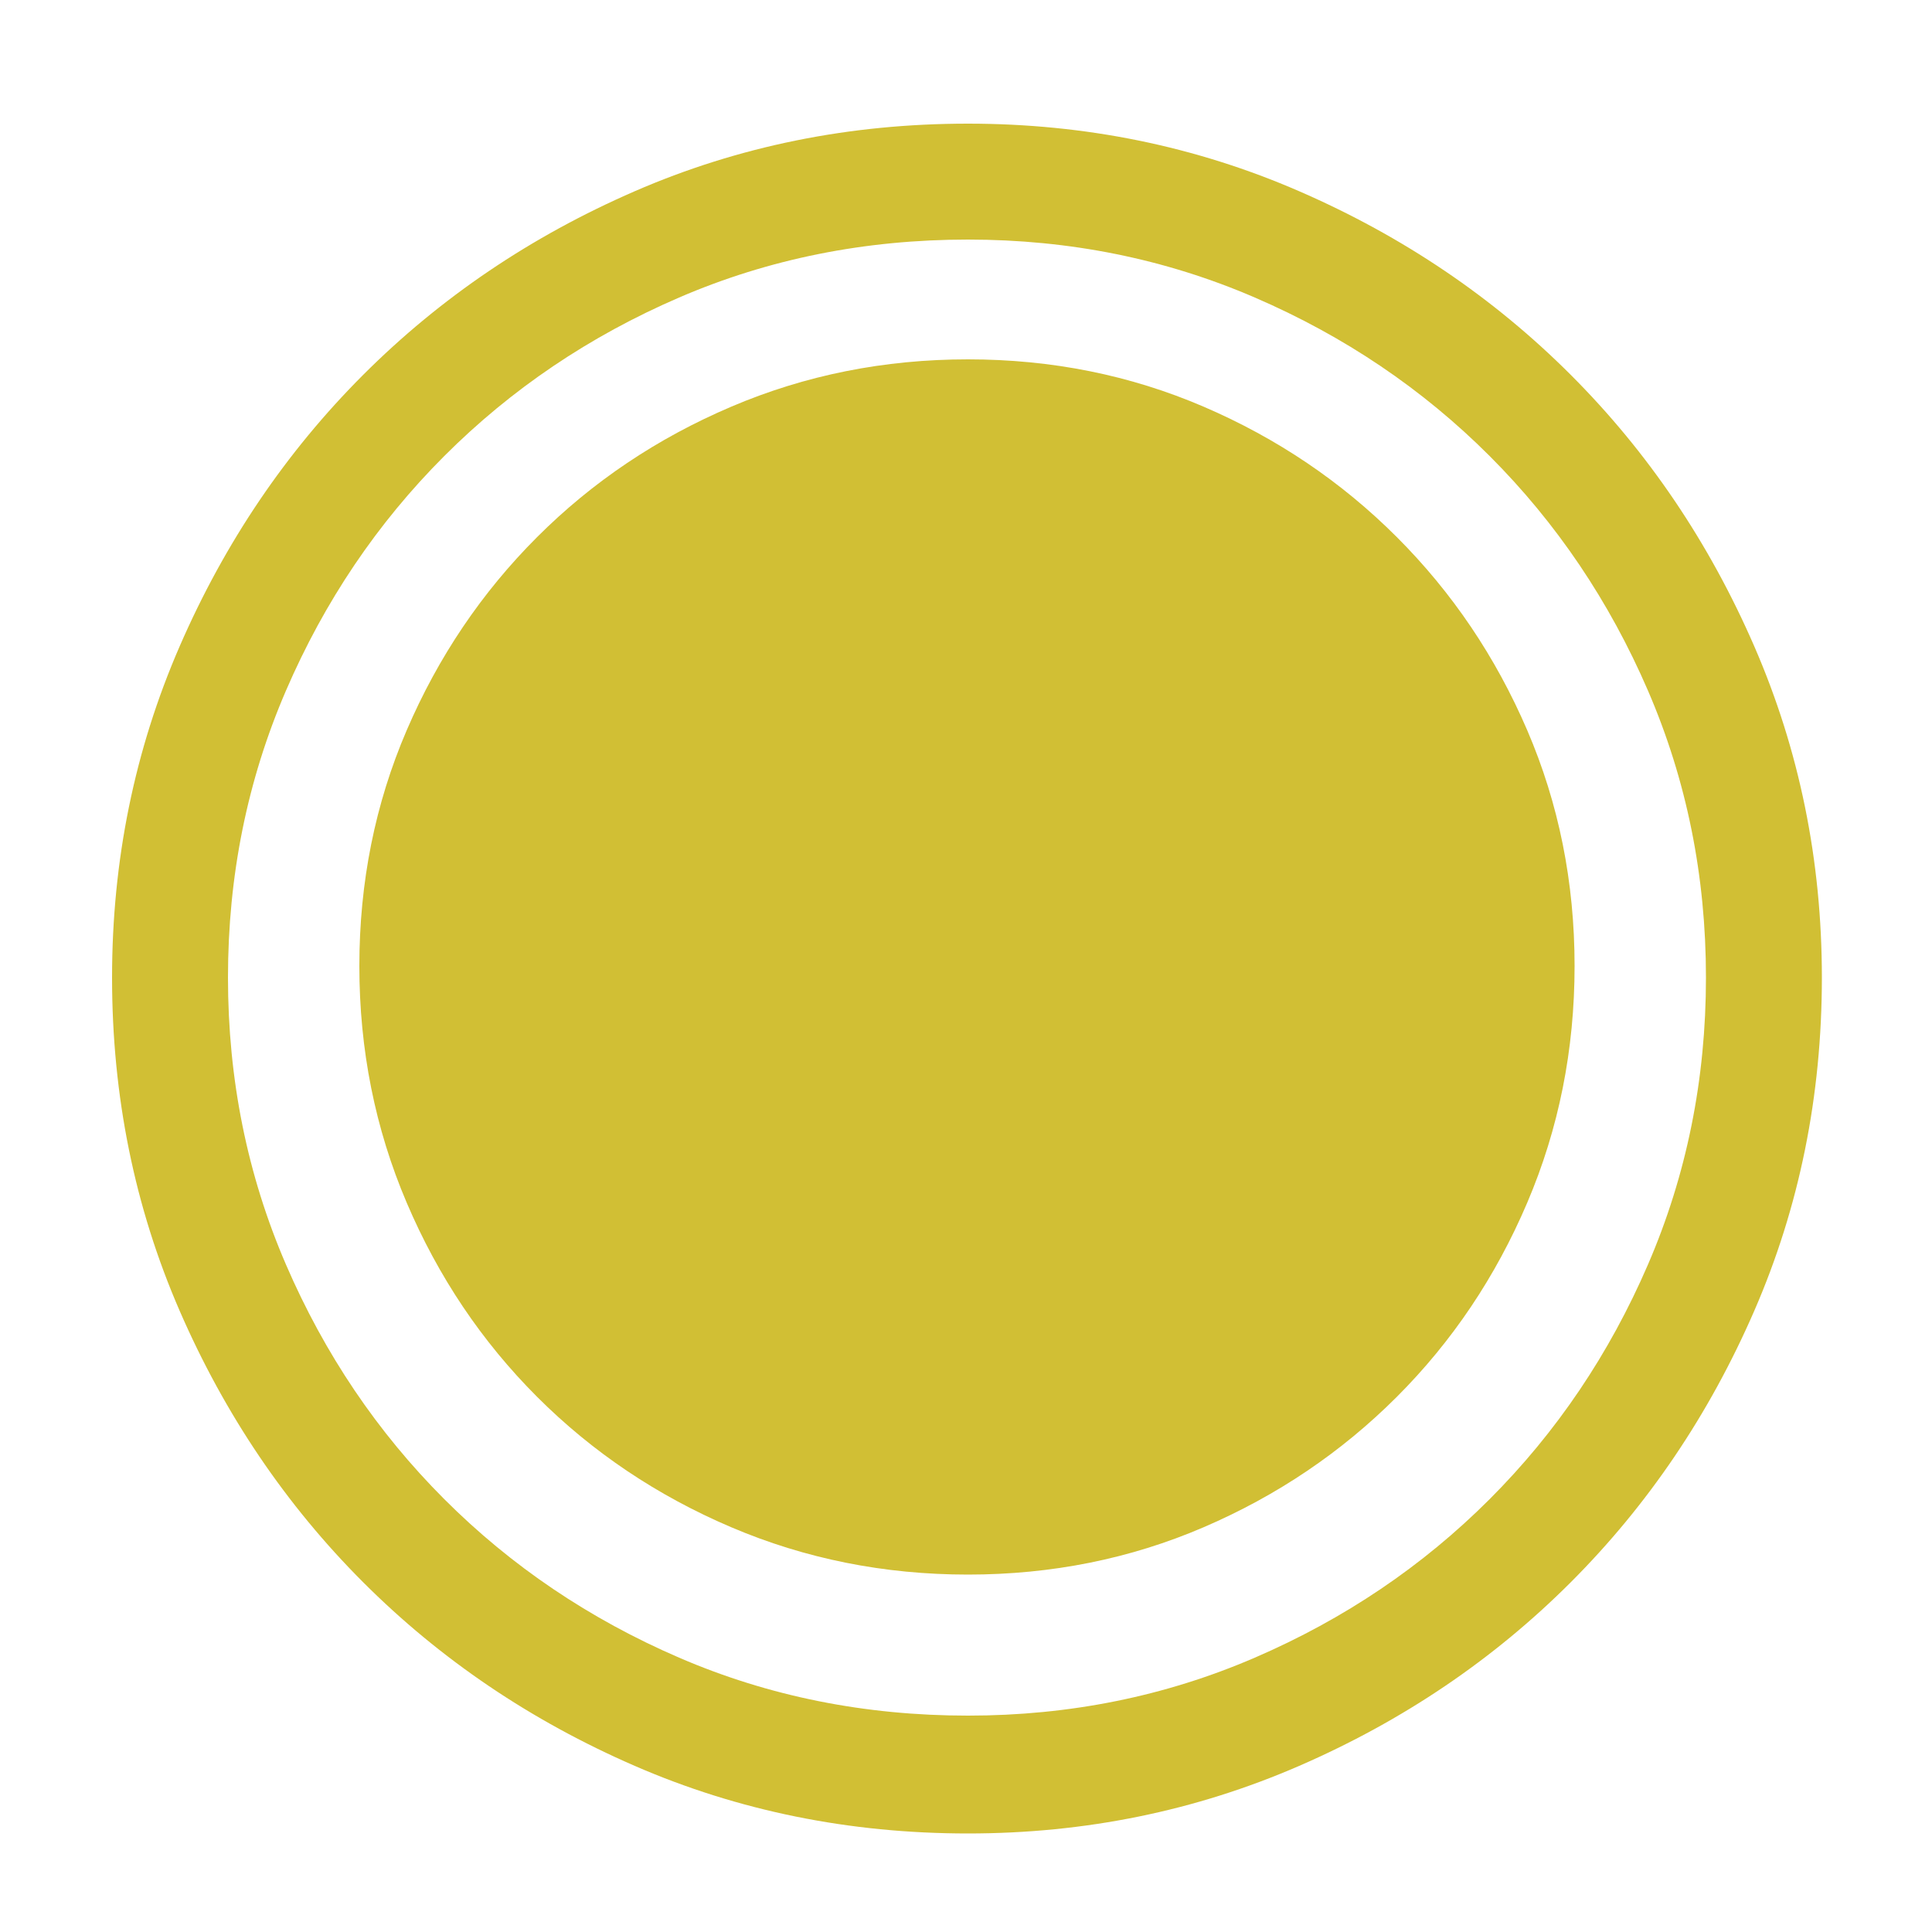 <?xml version="1.0" standalone="no"?><!DOCTYPE svg PUBLIC "-//W3C//DTD SVG 1.1//EN" "http://www.w3.org/Graphics/SVG/1.1/DTD/svg11.dtd"><svg t="1684330762153" class="icon" viewBox="0 0 1024 1024" version="1.1" xmlns="http://www.w3.org/2000/svg" p-id="2163" xmlns:xlink="http://www.w3.org/1999/xlink" width="200" height="200"><path d="M513.024 65.536q93.184 0 175.616 35.84t143.872 97.28 97.28 143.872 35.84 175.616q0 94.208-35.84 176.64t-97.28 143.872-143.872 97.28-175.616 35.84q-94.208 0-176.64-35.84t-143.872-97.28-97.28-143.872-35.84-176.64q0-93.184 35.84-175.616t97.28-143.872 143.872-97.28 176.64-35.84zM513.024 909.312q80.896 0 152.064-30.72t124.416-83.968 83.968-124.416 30.72-152.064-30.72-152.064-83.968-124.416-124.416-83.968-152.064-30.72q-81.92 0-153.088 30.72t-124.416 83.968-83.968 124.416-30.72 152.064 30.72 152.064 83.968 124.416 124.416 83.968 153.088 30.72zM513.024 190.464q66.56 0 124.928 25.088t102.4 69.12 69.12 102.4 25.088 124.928-25.088 125.44-69.12 102.912-102.4 69.12-124.928 25.088-125.44-25.088-102.912-69.12-69.12-102.912-25.088-125.44 25.088-124.928 69.12-102.4 102.912-69.12 125.44-25.088z" p-id="2164" fill="#D1BF34"></path></svg>
